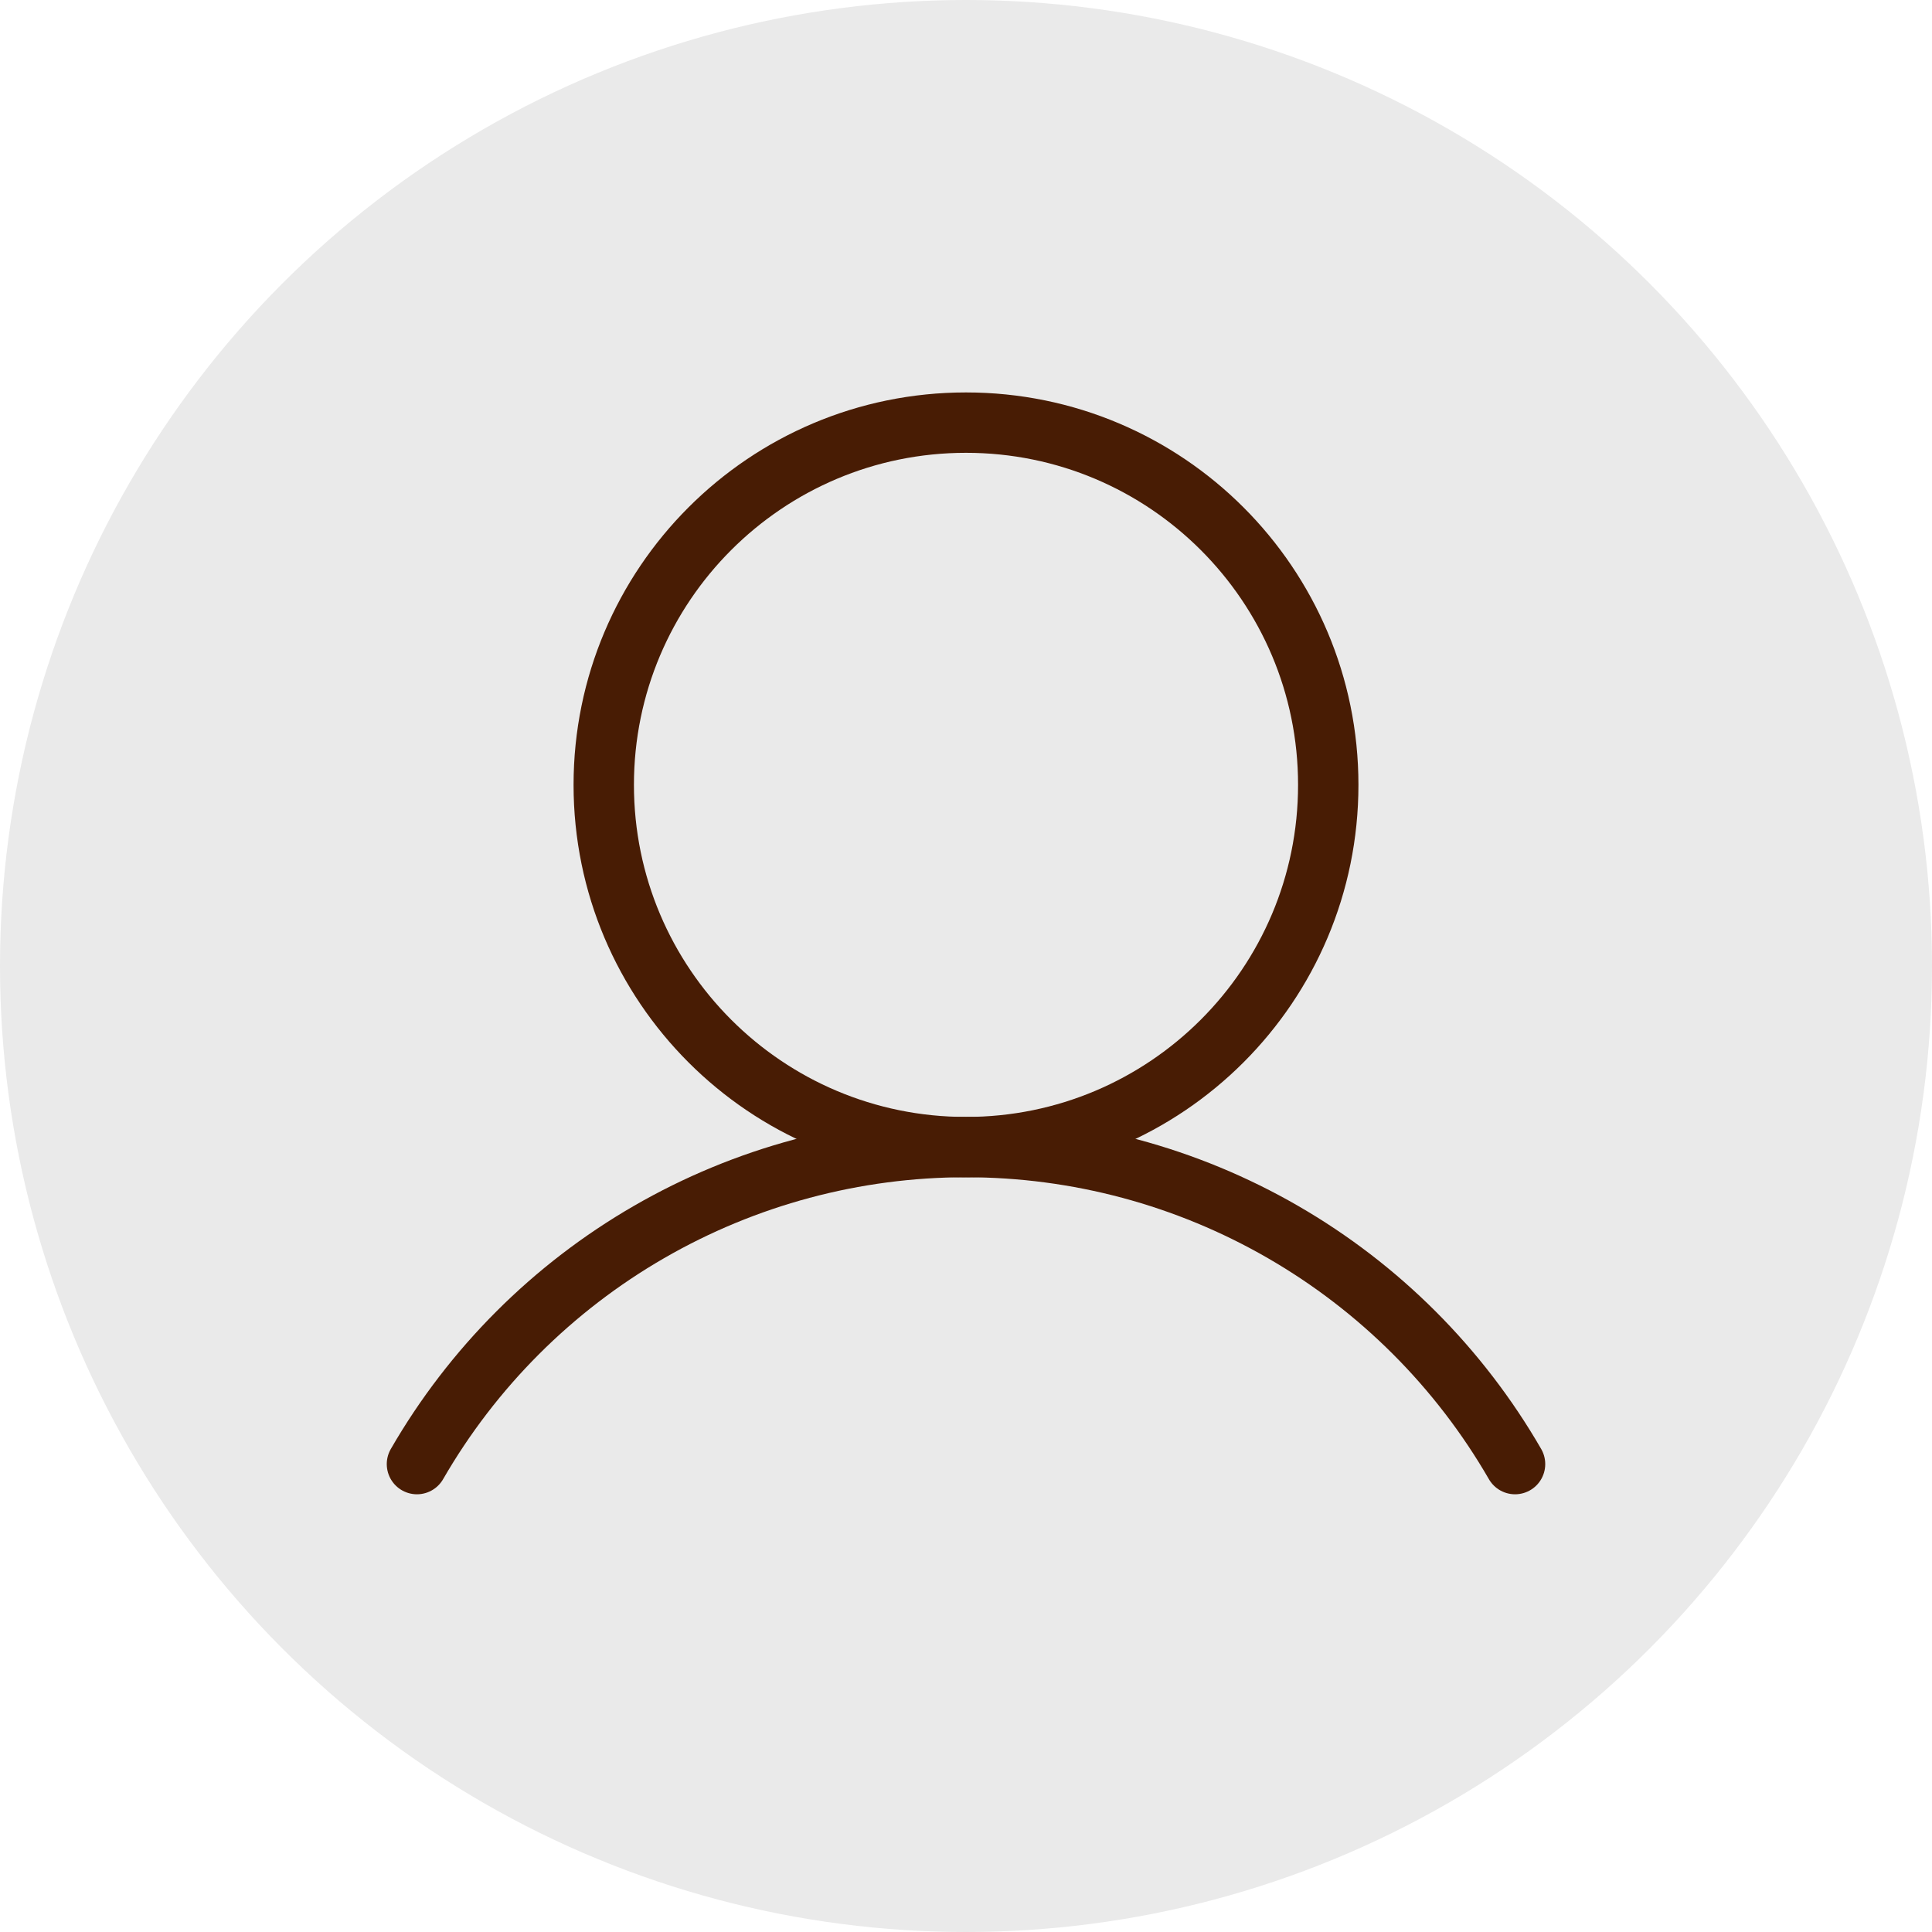 <svg width="32" height="32" viewBox="0 0 32 32" fill="none" xmlns="http://www.w3.org/2000/svg">
<circle cx="16" cy="16" r="16" fill="#EAEAEA"/>
<path d="M16 19C19.314 19 22 16.314 22 13C22 9.686 19.314 7 16 7C12.686 7 10 9.686 10 13C10 16.314 12.686 19 16 19Z" stroke="#481C04" stroke-miterlimit="10"/>
<path d="M6.906 24.25C7.828 22.653 9.153 21.328 10.75 20.406C12.346 19.484 14.157 18.999 16 18.999C17.843 18.999 19.654 19.484 21.25 20.406C22.847 21.328 24.172 22.653 25.094 24.25" stroke="#481C04" stroke-linecap="round" stroke-linejoin="round"/>
</svg>

